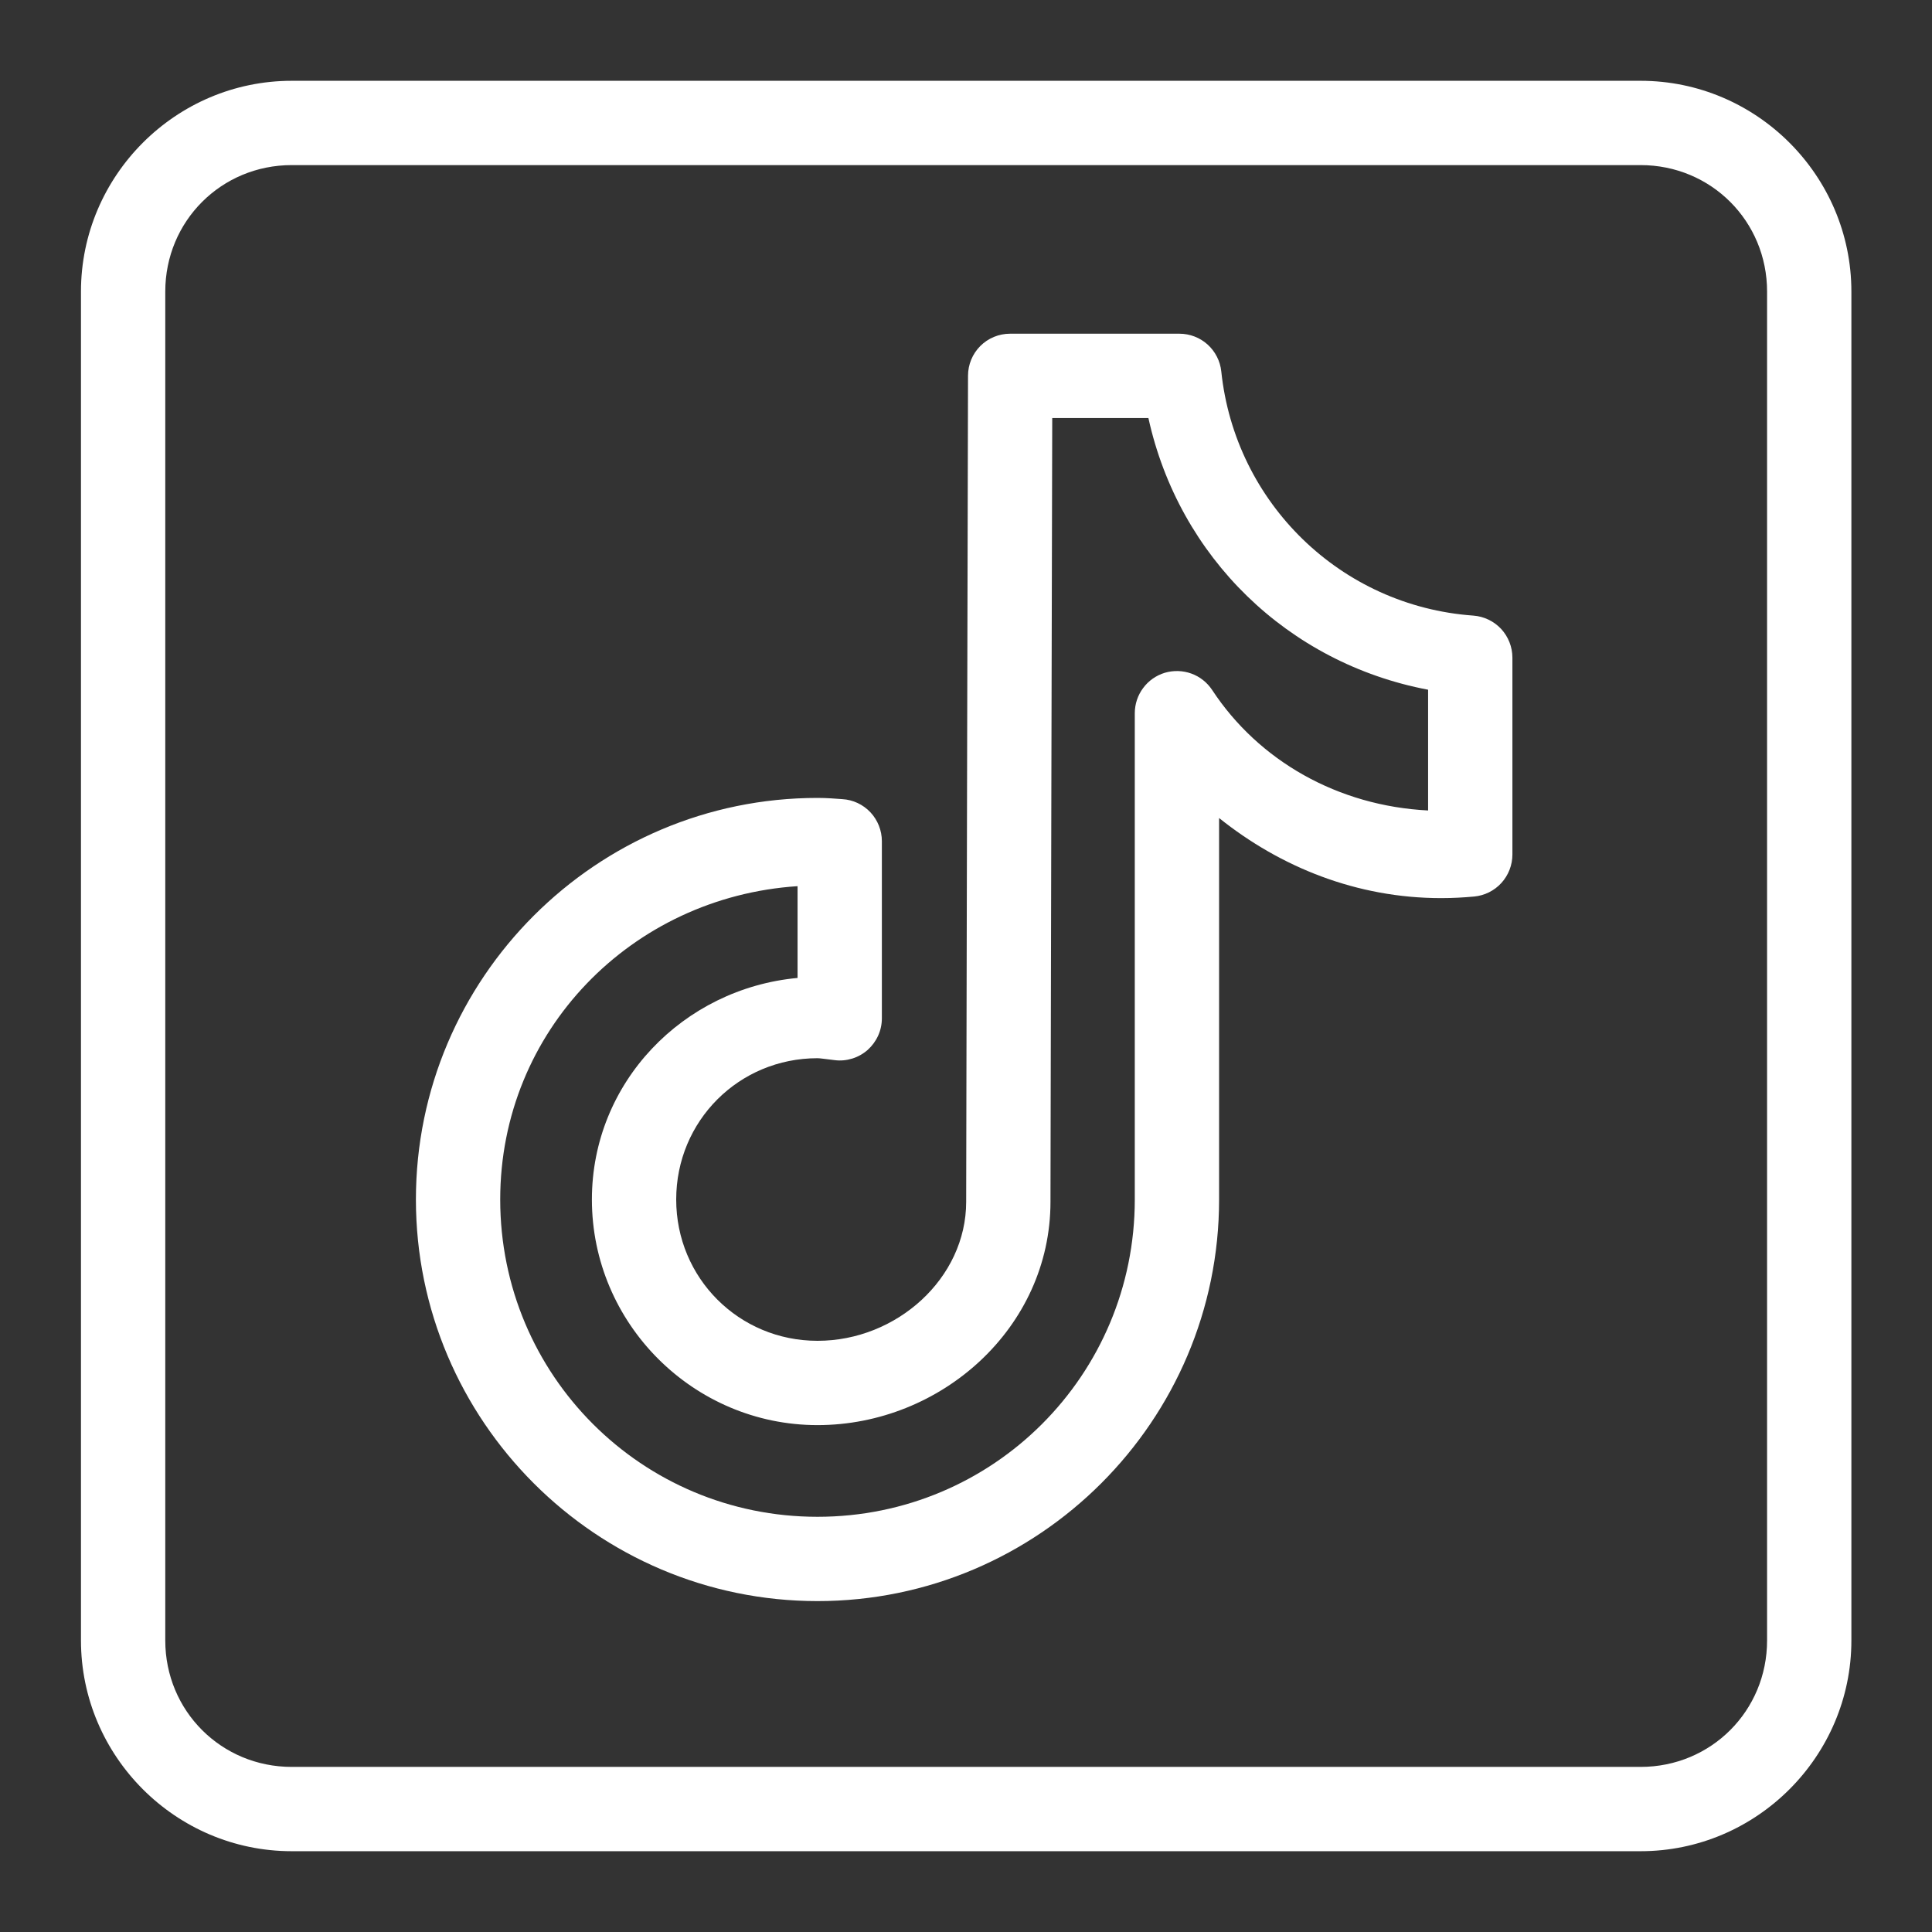 <svg width="22" height="22" viewBox="0 0 22 22" fill="none" xmlns="http://www.w3.org/2000/svg">
<rect x="0" y="0" width="22" height="22" fill="#333333" stroke="none"/>
<path d="M3.322 0.92C2.002 0.92 0.922 2 0.922 3.32V18.68C0.922 20 2.002 21.08 3.322 21.08H18.682C20.002 21.08 21.082 20 21.082 18.68V3.32C21.082 2 20.002 0.92 18.682 0.92H3.322ZM3.322 1.88H18.682C19.484 1.88 20.122 2.518 20.122 3.32V18.68C20.122 19.482 19.484 20.12 18.682 20.12H3.322C2.52 20.12 1.882 19.482 1.882 18.68V3.32C1.882 2.518 2.52 1.88 3.322 1.88ZM11.502 3.8C11.375 3.8 11.253 3.85 11.163 3.94C11.073 4.03 11.023 4.152 11.023 4.279C11.023 4.279 11.017 6.619 11.012 8.965C11.01 10.137 11.007 11.311 11.005 12.195C11.003 13.079 11.002 13.638 11.002 13.685C11.002 14.556 10.211 15.268 9.309 15.268C8.414 15.268 7.7 14.553 7.7 13.659C7.7 12.764 8.414 12.05 9.309 12.05C9.339 12.05 9.4 12.06 9.505 12.072C9.572 12.081 9.64 12.074 9.705 12.054C9.77 12.034 9.83 12 9.881 11.955C9.931 11.91 9.972 11.854 10 11.792C10.028 11.73 10.042 11.663 10.042 11.595V9.579C10.042 9.457 9.995 9.339 9.912 9.25C9.828 9.161 9.714 9.107 9.592 9.1C9.517 9.095 9.423 9.086 9.309 9.086C6.789 9.086 4.736 11.139 4.736 13.659C4.736 16.178 6.789 18.232 9.309 18.232C11.829 18.232 13.882 16.178 13.882 13.659V9.315C14.58 9.874 15.45 10.227 16.411 10.227C16.542 10.227 16.667 10.22 16.786 10.209C16.905 10.198 17.016 10.143 17.097 10.054C17.177 9.966 17.222 9.85 17.222 9.731V7.489C17.222 7.368 17.176 7.251 17.094 7.162C17.011 7.073 16.898 7.019 16.777 7.01C15.267 6.902 14.064 5.726 13.907 4.23C13.895 4.112 13.839 4.003 13.751 3.923C13.663 3.844 13.549 3.8 13.43 3.8H11.502ZM11.982 4.76H13.077C13.425 6.343 14.663 7.551 16.262 7.854V9.229C15.236 9.177 14.334 8.665 13.803 7.857C13.746 7.771 13.663 7.705 13.566 7.67C13.469 7.635 13.363 7.632 13.264 7.661C13.165 7.691 13.078 7.752 13.017 7.835C12.955 7.918 12.922 8.018 12.922 8.122V13.659C12.922 15.659 11.31 17.272 9.309 17.272C7.308 17.272 5.696 15.659 5.696 13.659C5.696 11.738 7.194 10.214 9.082 10.091V11.136C7.779 11.257 6.74 12.326 6.74 13.659C6.74 15.072 7.896 16.228 9.309 16.228C10.715 16.228 11.962 15.121 11.962 13.685C11.962 13.708 11.963 13.081 11.965 12.197C11.967 11.313 11.97 10.139 11.972 8.966C11.977 6.861 11.981 5.168 11.982 4.76Z" fill="white"/>
</svg>
